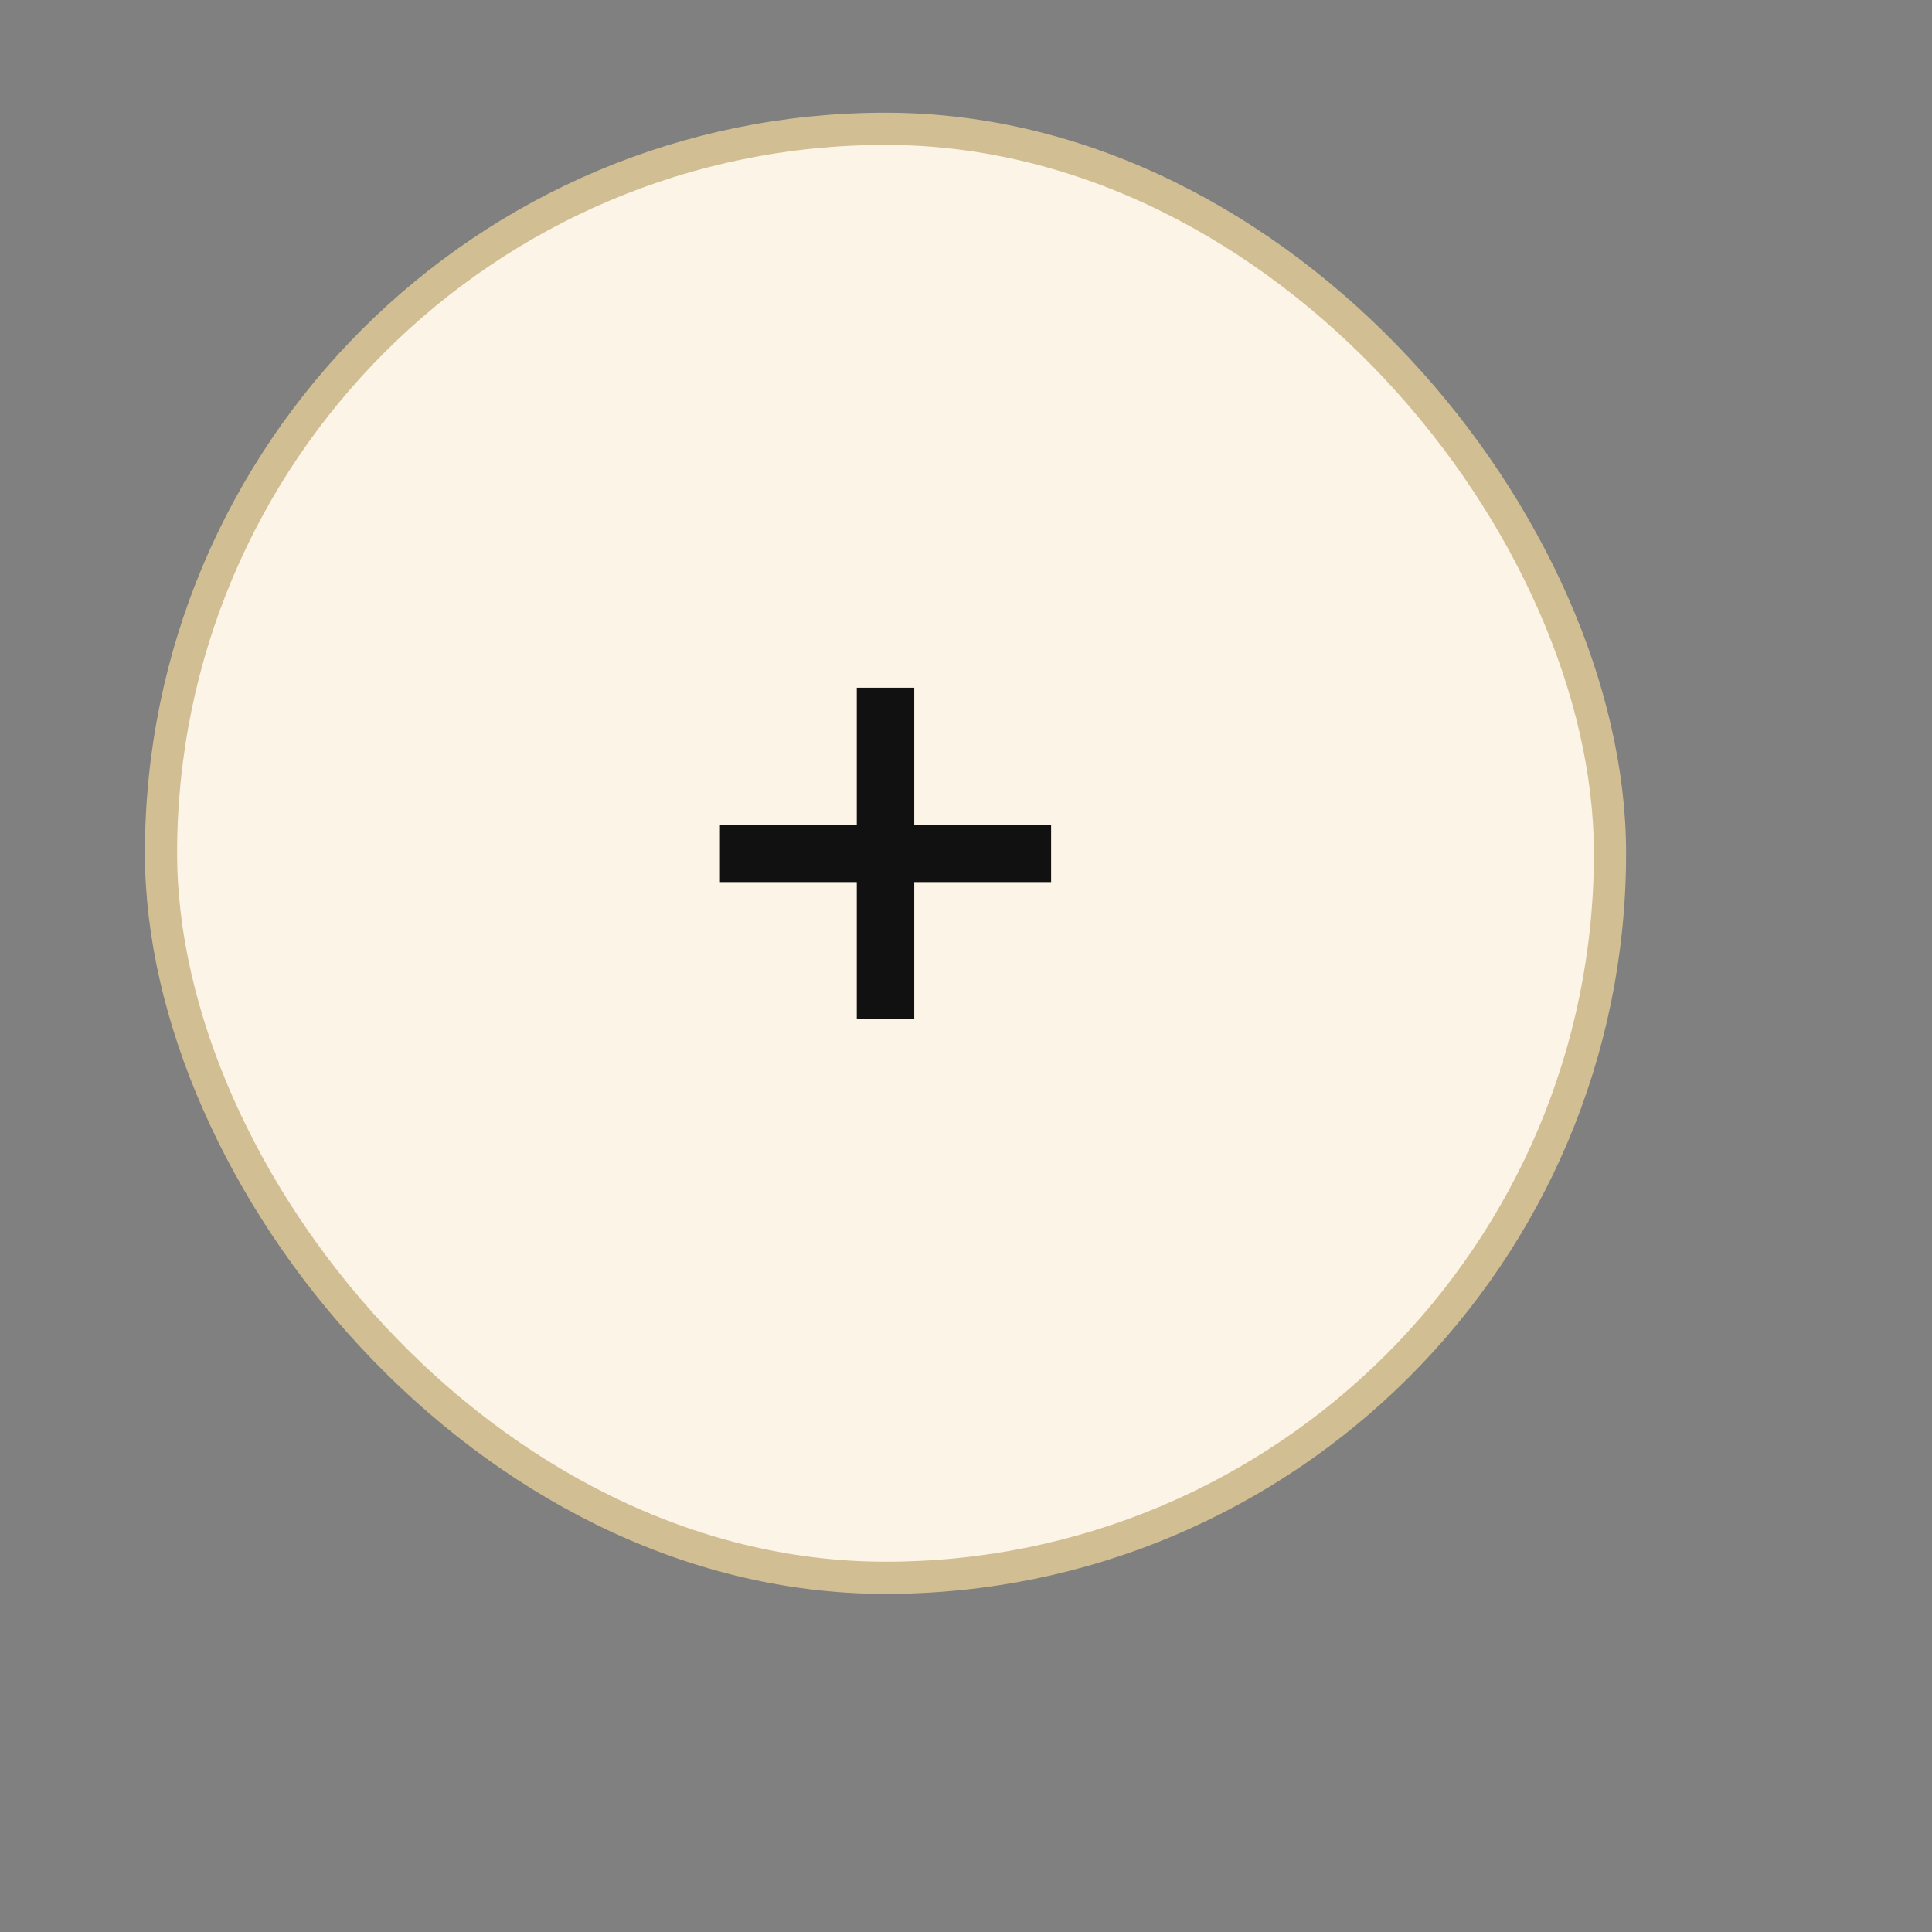 <svg width="60" height="60" xmlns="http://www.w3.org/2000/svg" fill="none"><rect width="100%" height="100%" fill="#808080" stroke="none"/><g><rect width="45" height="45" x="5" y="4" fill="#FCF4E6" rx="22.5" /><rect width="45" height="45" x="5" y="4" stroke="#D1BE92" rx="22.5" /><path fill="#111" d="M32.643 25.608v1.785h-4.25v4.25h-1.785v-4.25h-4.25v-1.785h4.25v-4.25h1.785v4.25h4.25Z"/></g><defs><filter id="a" width="58" height="58" x=".5" y=".5" color-interpolation-filters="sRGB" filterUnits="userSpaceOnUse"><feFlood flood-opacity="0" result="BackgroundImageFix"/><feColorMatrix in="SourceAlpha" result="hardAlpha" values="0 0 0 0 0 0 0 0 0 0 0 0 0 0 0 0 0 0 127 0"/><feOffset dx="2" dy="3"/><feGaussianBlur stdDeviation="3"/><feComposite in2="hardAlpha" operator="out"/><feColorMatrix values="0 0 0 0 0 0 0 0 0 0 0 0 0 0 0 0 0 0 0.15 0"/><feBlend in2="BackgroundImageFix" result="effect1_dropShadow_928_2183"/><feBlend in="SourceGraphic" in2="effect1_dropShadow_928_2183" result="shape"/></filter></defs></svg>